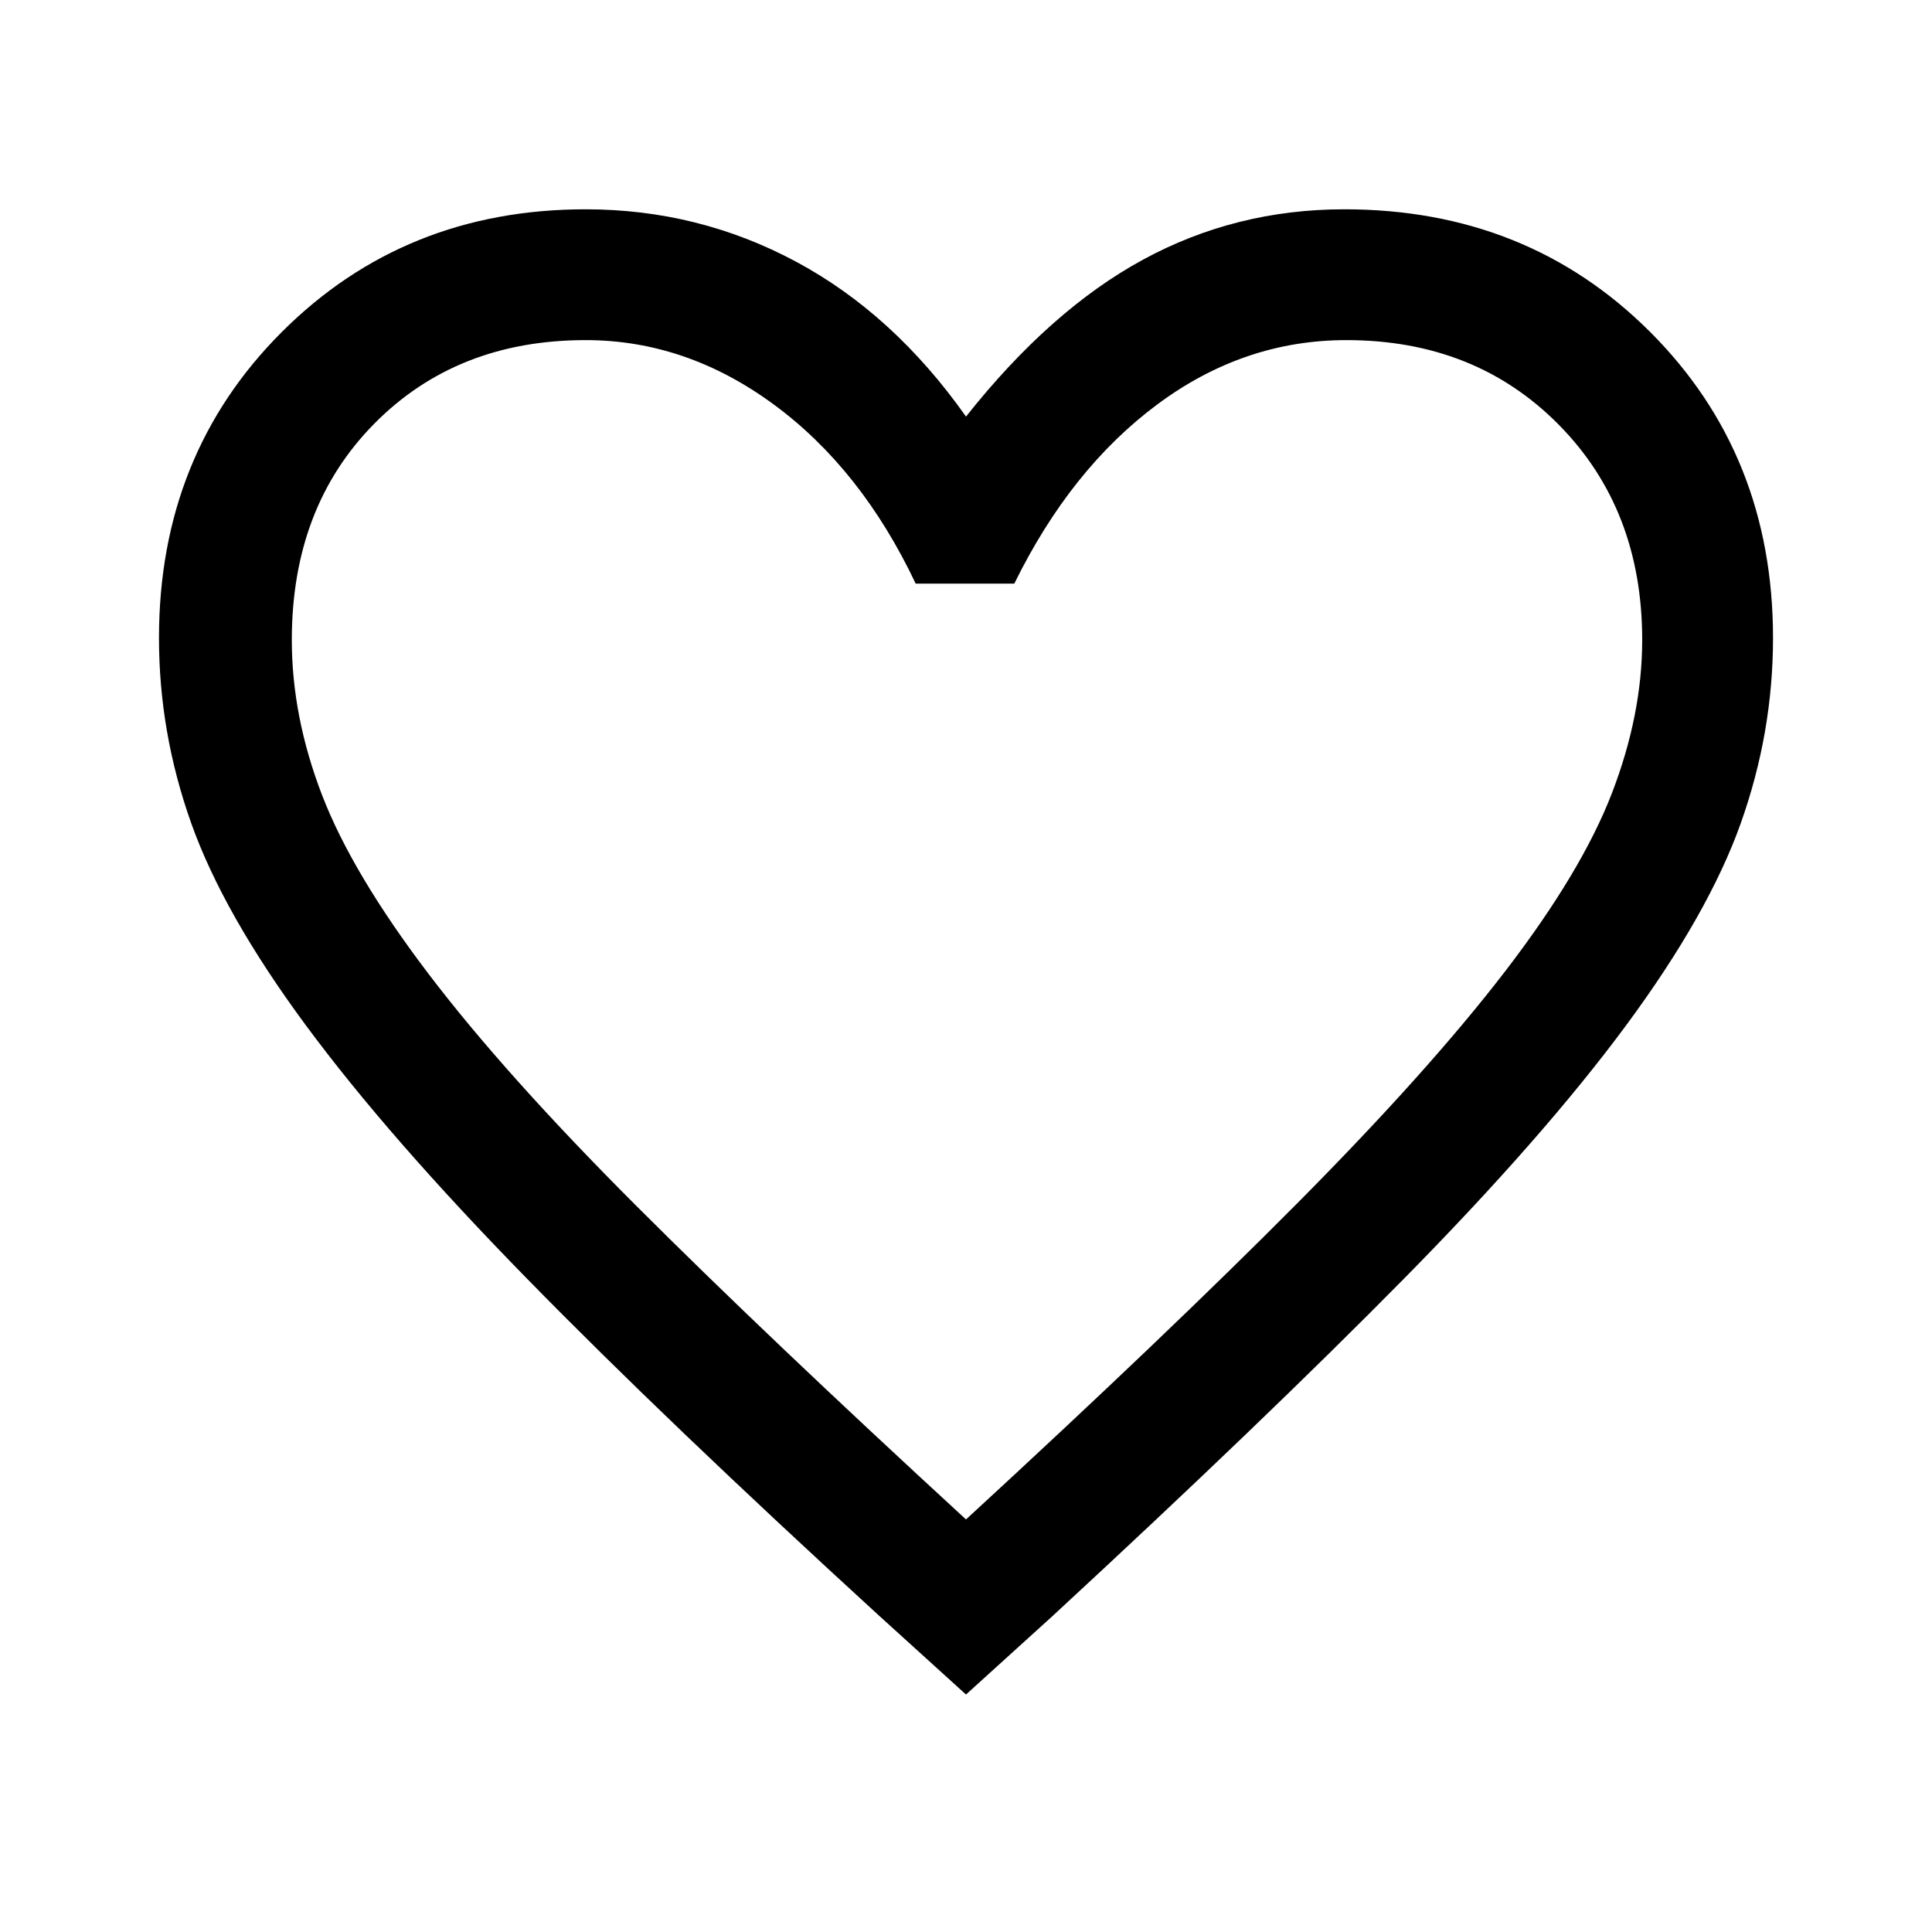 <svg xmlns="http://www.w3.org/2000/svg" class="kep" height="48" width="48"><path class="kep" d="m24 42.1-2.15-1.95q-5.3-4.85-8.75-8.375-3.45-3.525-5.5-6.3T4.75 20.45q-.8-2.25-.8-4.6 0-4.55 3.05-7.6t7.55-3.05q2.8 0 5.225 1.3T24 10.35q2.1-2.65 4.4-3.9 2.3-1.25 5-1.25 4.55 0 7.6 3.05t3.05 7.6q0 2.35-.8 4.6-.8 2.25-2.85 5.025-2.05 2.775-5.525 6.3Q31.4 35.3 26.15 40.15Zm0-4.35q5-4.6 8.25-7.875 3.25-3.275 5.15-5.75 1.9-2.475 2.65-4.425.75-1.95.75-3.8 0-3.25-2.075-5.35-2.075-2.1-5.275-2.1-2.55 0-4.7 1.6-2.15 1.6-3.55 4.45h-2.45q-1.35-2.85-3.525-4.45t-4.675-1.6q-3.2 0-5.25 2.075T7.25 15.9q0 1.9.75 3.85.75 1.95 2.65 4.45t5.15 5.75q3.25 3.25 8.2 7.8Zm0-14.65Z"/></svg>